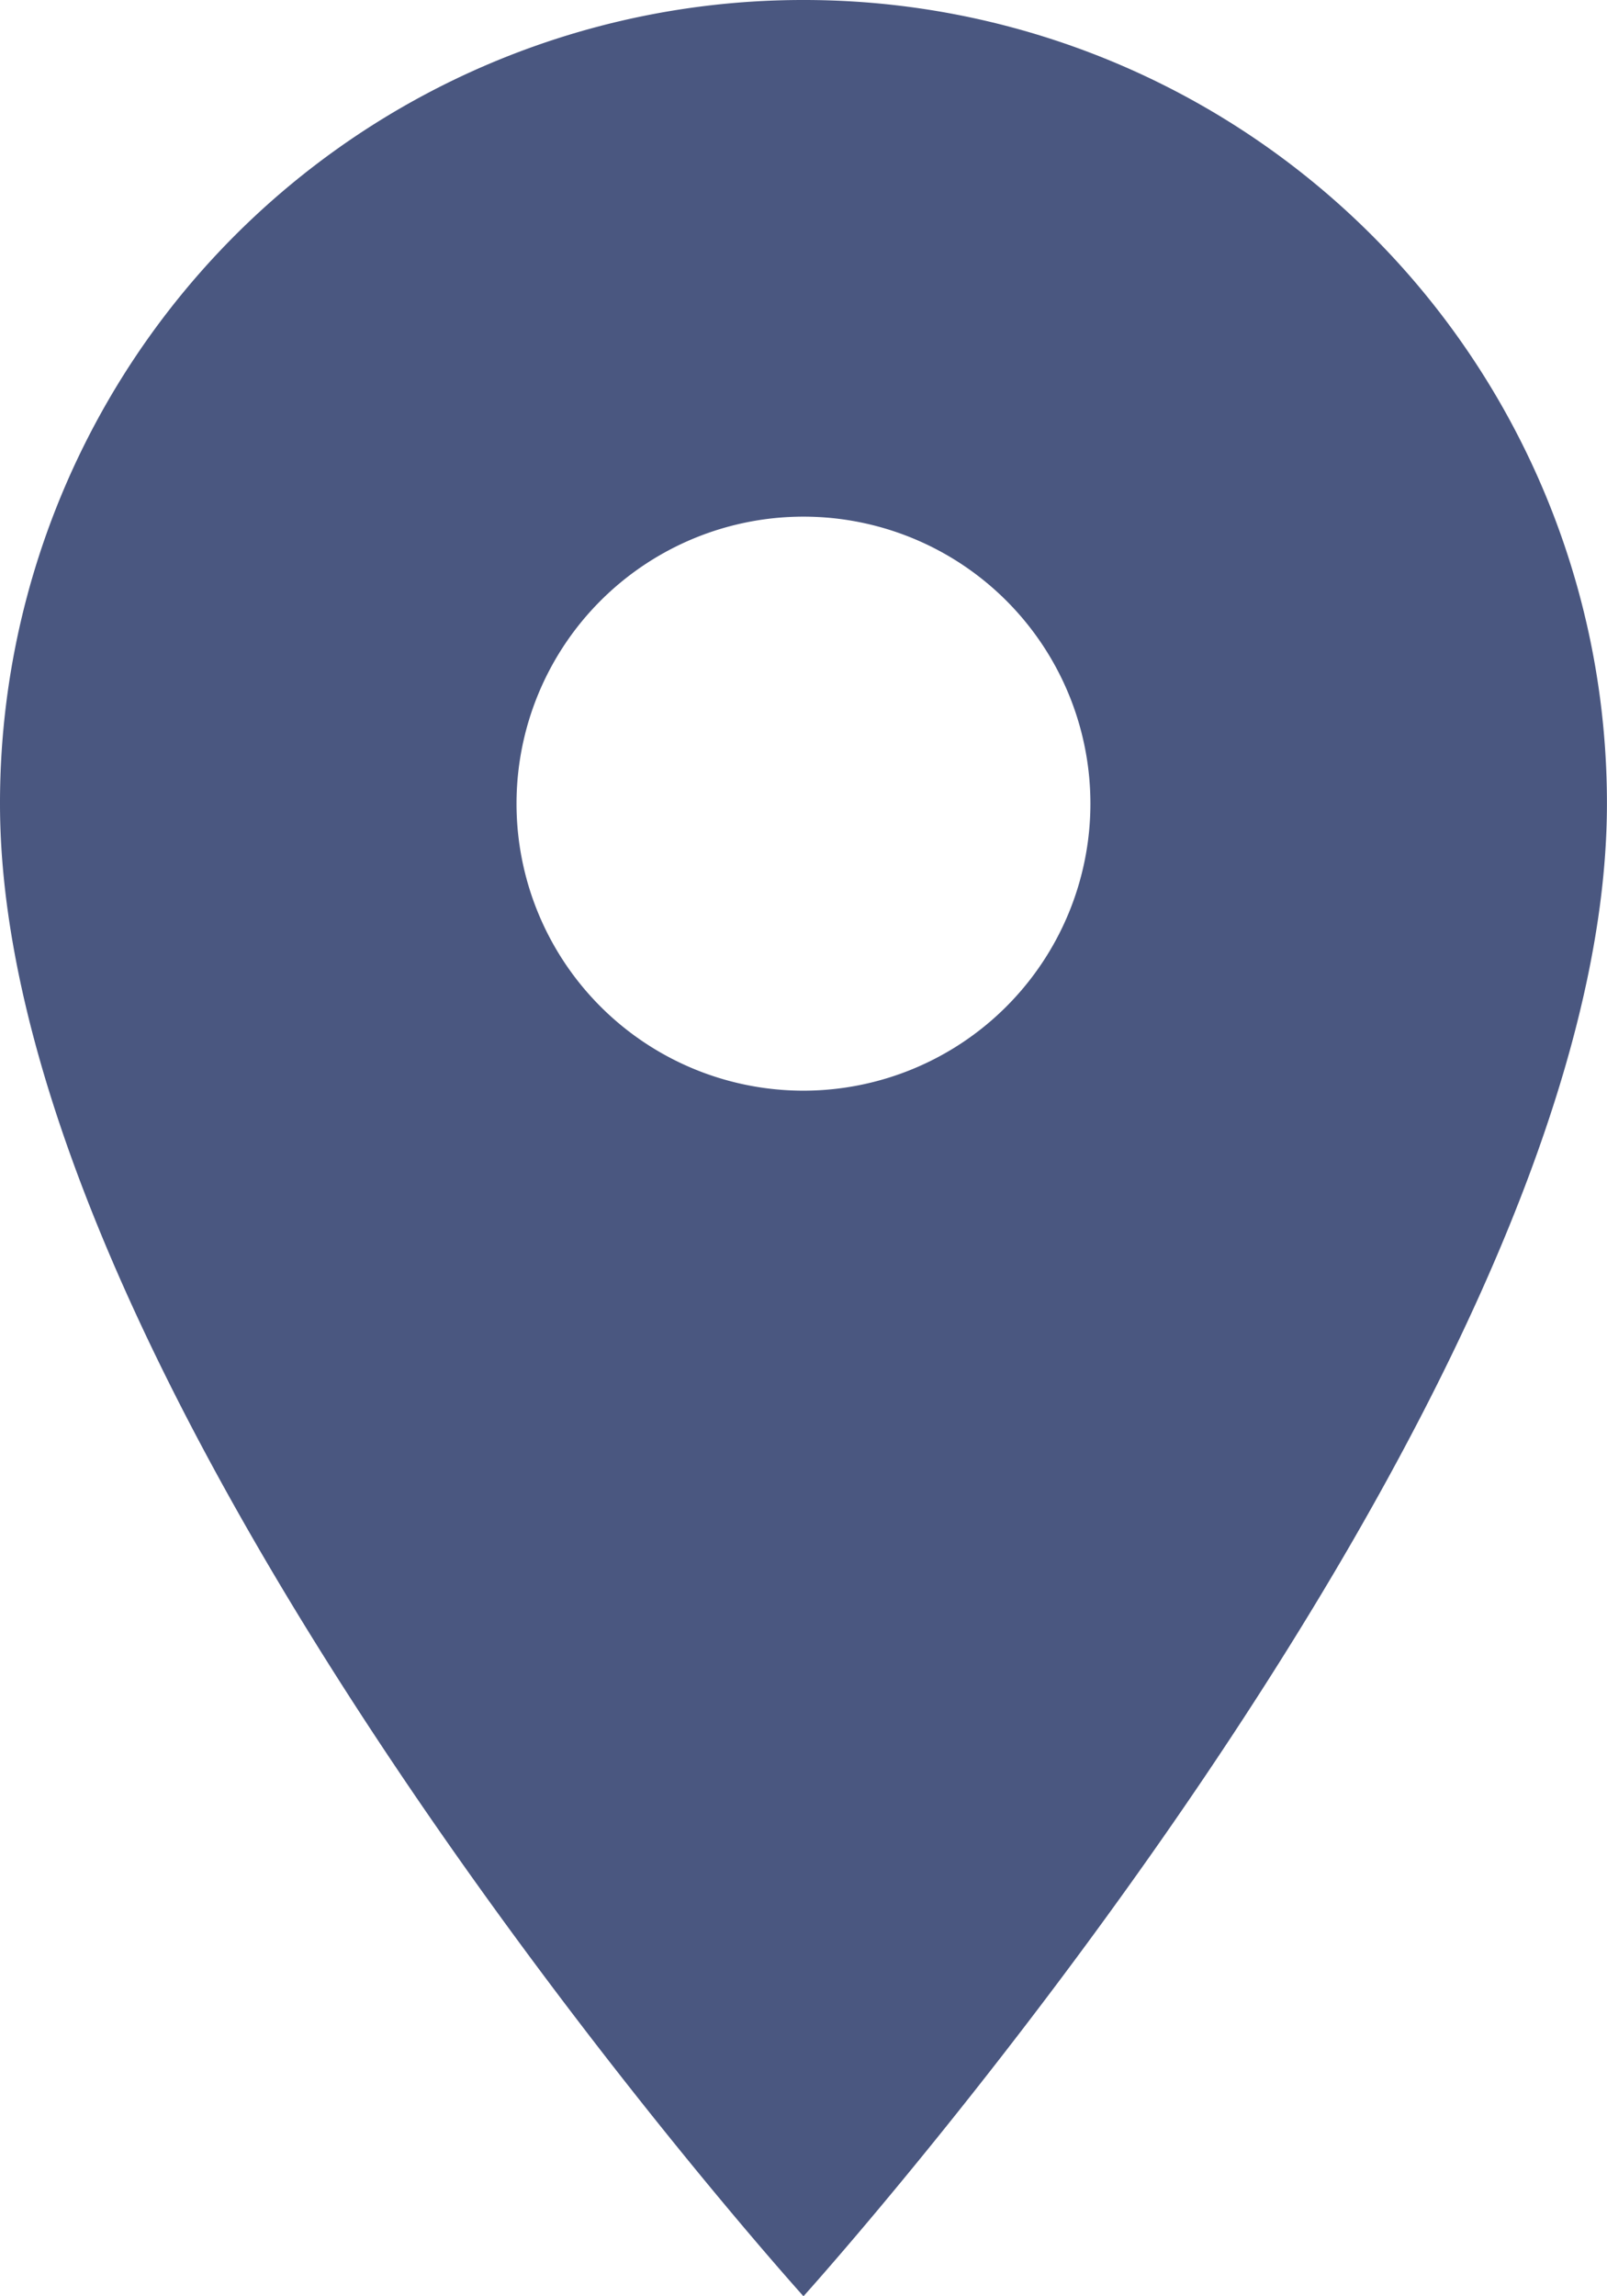 <svg xmlns="http://www.w3.org/2000/svg" width="24.737" height="35.338" viewBox="0 0 24.737 35.338"><path d="M19.868,3A12.359,12.359,0,0,0,7.5,15.368c0,9.276,12.368,22.97,12.368,22.97s12.368-13.693,12.368-22.97A12.359,12.359,0,0,0,19.868,3Zm0,16.785a4.417,4.417,0,1,1,4.417-4.417A4.419,4.419,0,0,1,19.868,19.785Z" transform="translate(-7.5 -3)" fill="#1d2d60" opacity="0.8"/></svg>